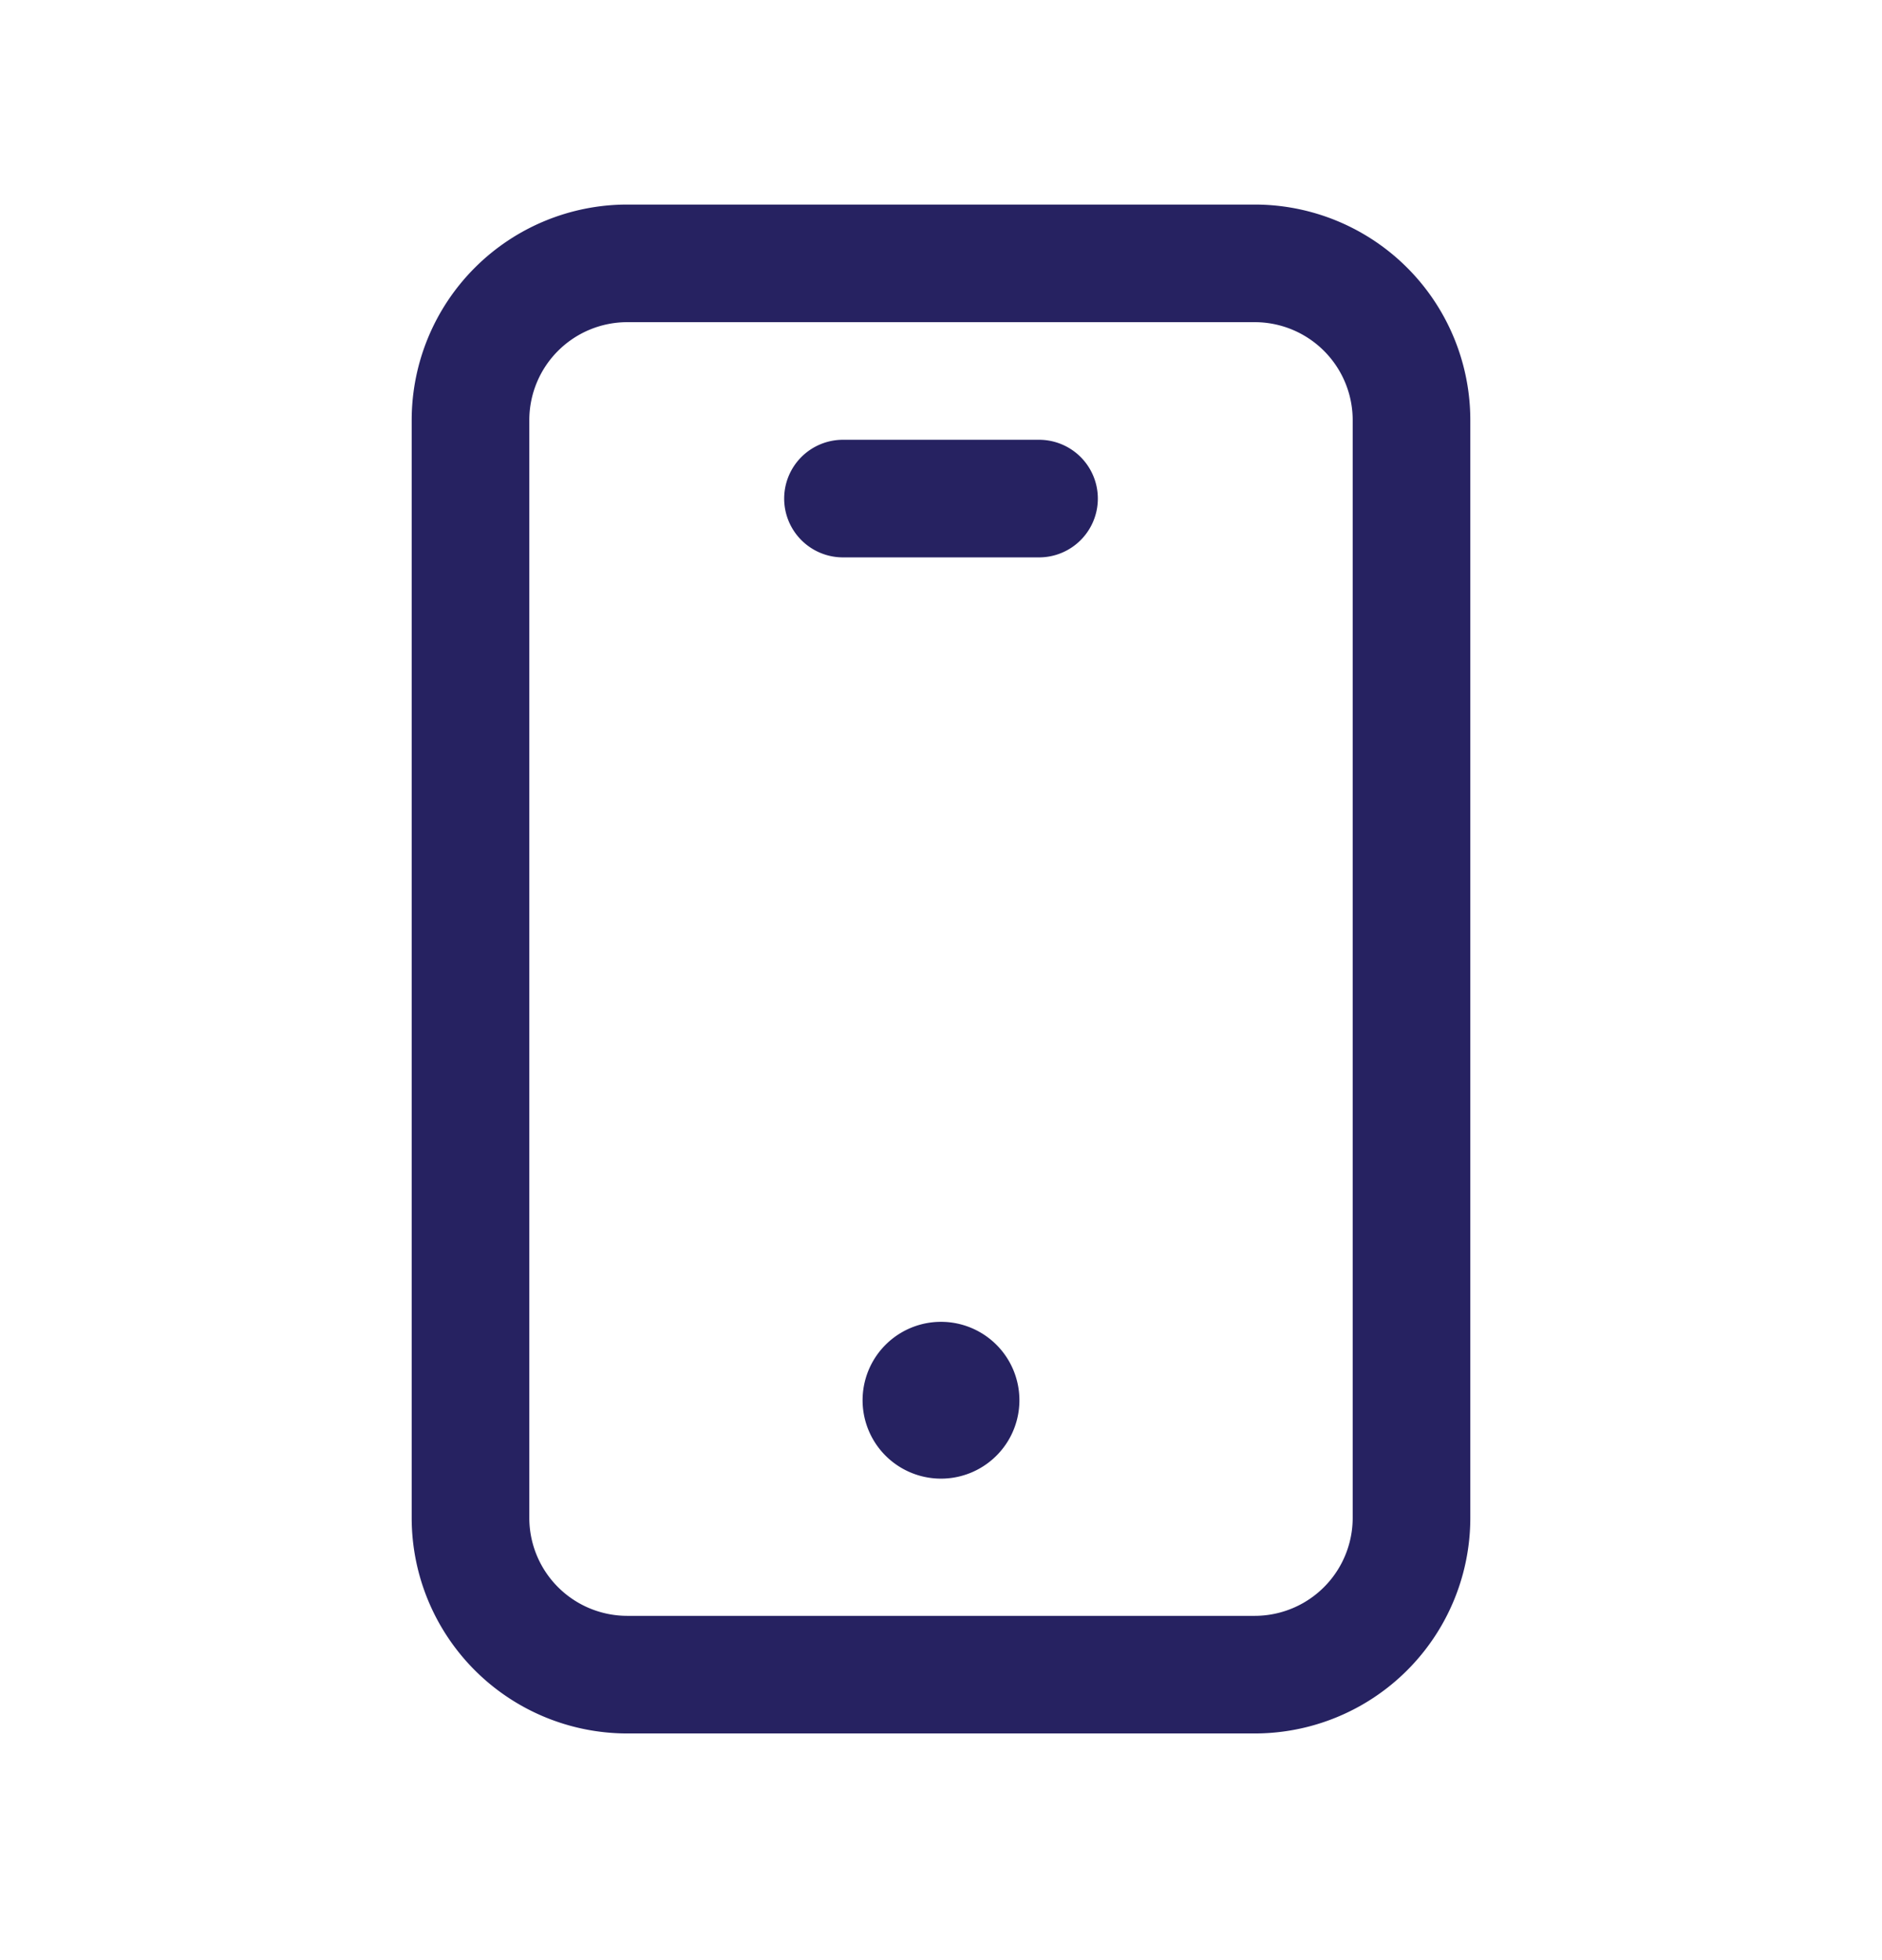 <svg width="24" height="25" xmlns="http://www.w3.org/2000/svg"><g fill="none" fill-rule="evenodd"><path d="M0 .359h24v24H0z"/><path d="M16 21.359H8a2 2 0 01-2-2v-14a2 2 0 012-2h8a2 2 0 012 2v14a2 2 0 01-2 2z" stroke="#262261" stroke-width="1.5" stroke-linecap="round" stroke-linejoin="round"/><path d="M11.999 17.609a.25.25 0 10.002.5.25.25 0 00-.002-.5M10.75 6.359h2.5" stroke="#262261" stroke-width="1.5" stroke-linecap="round" stroke-linejoin="round"/></g></svg>